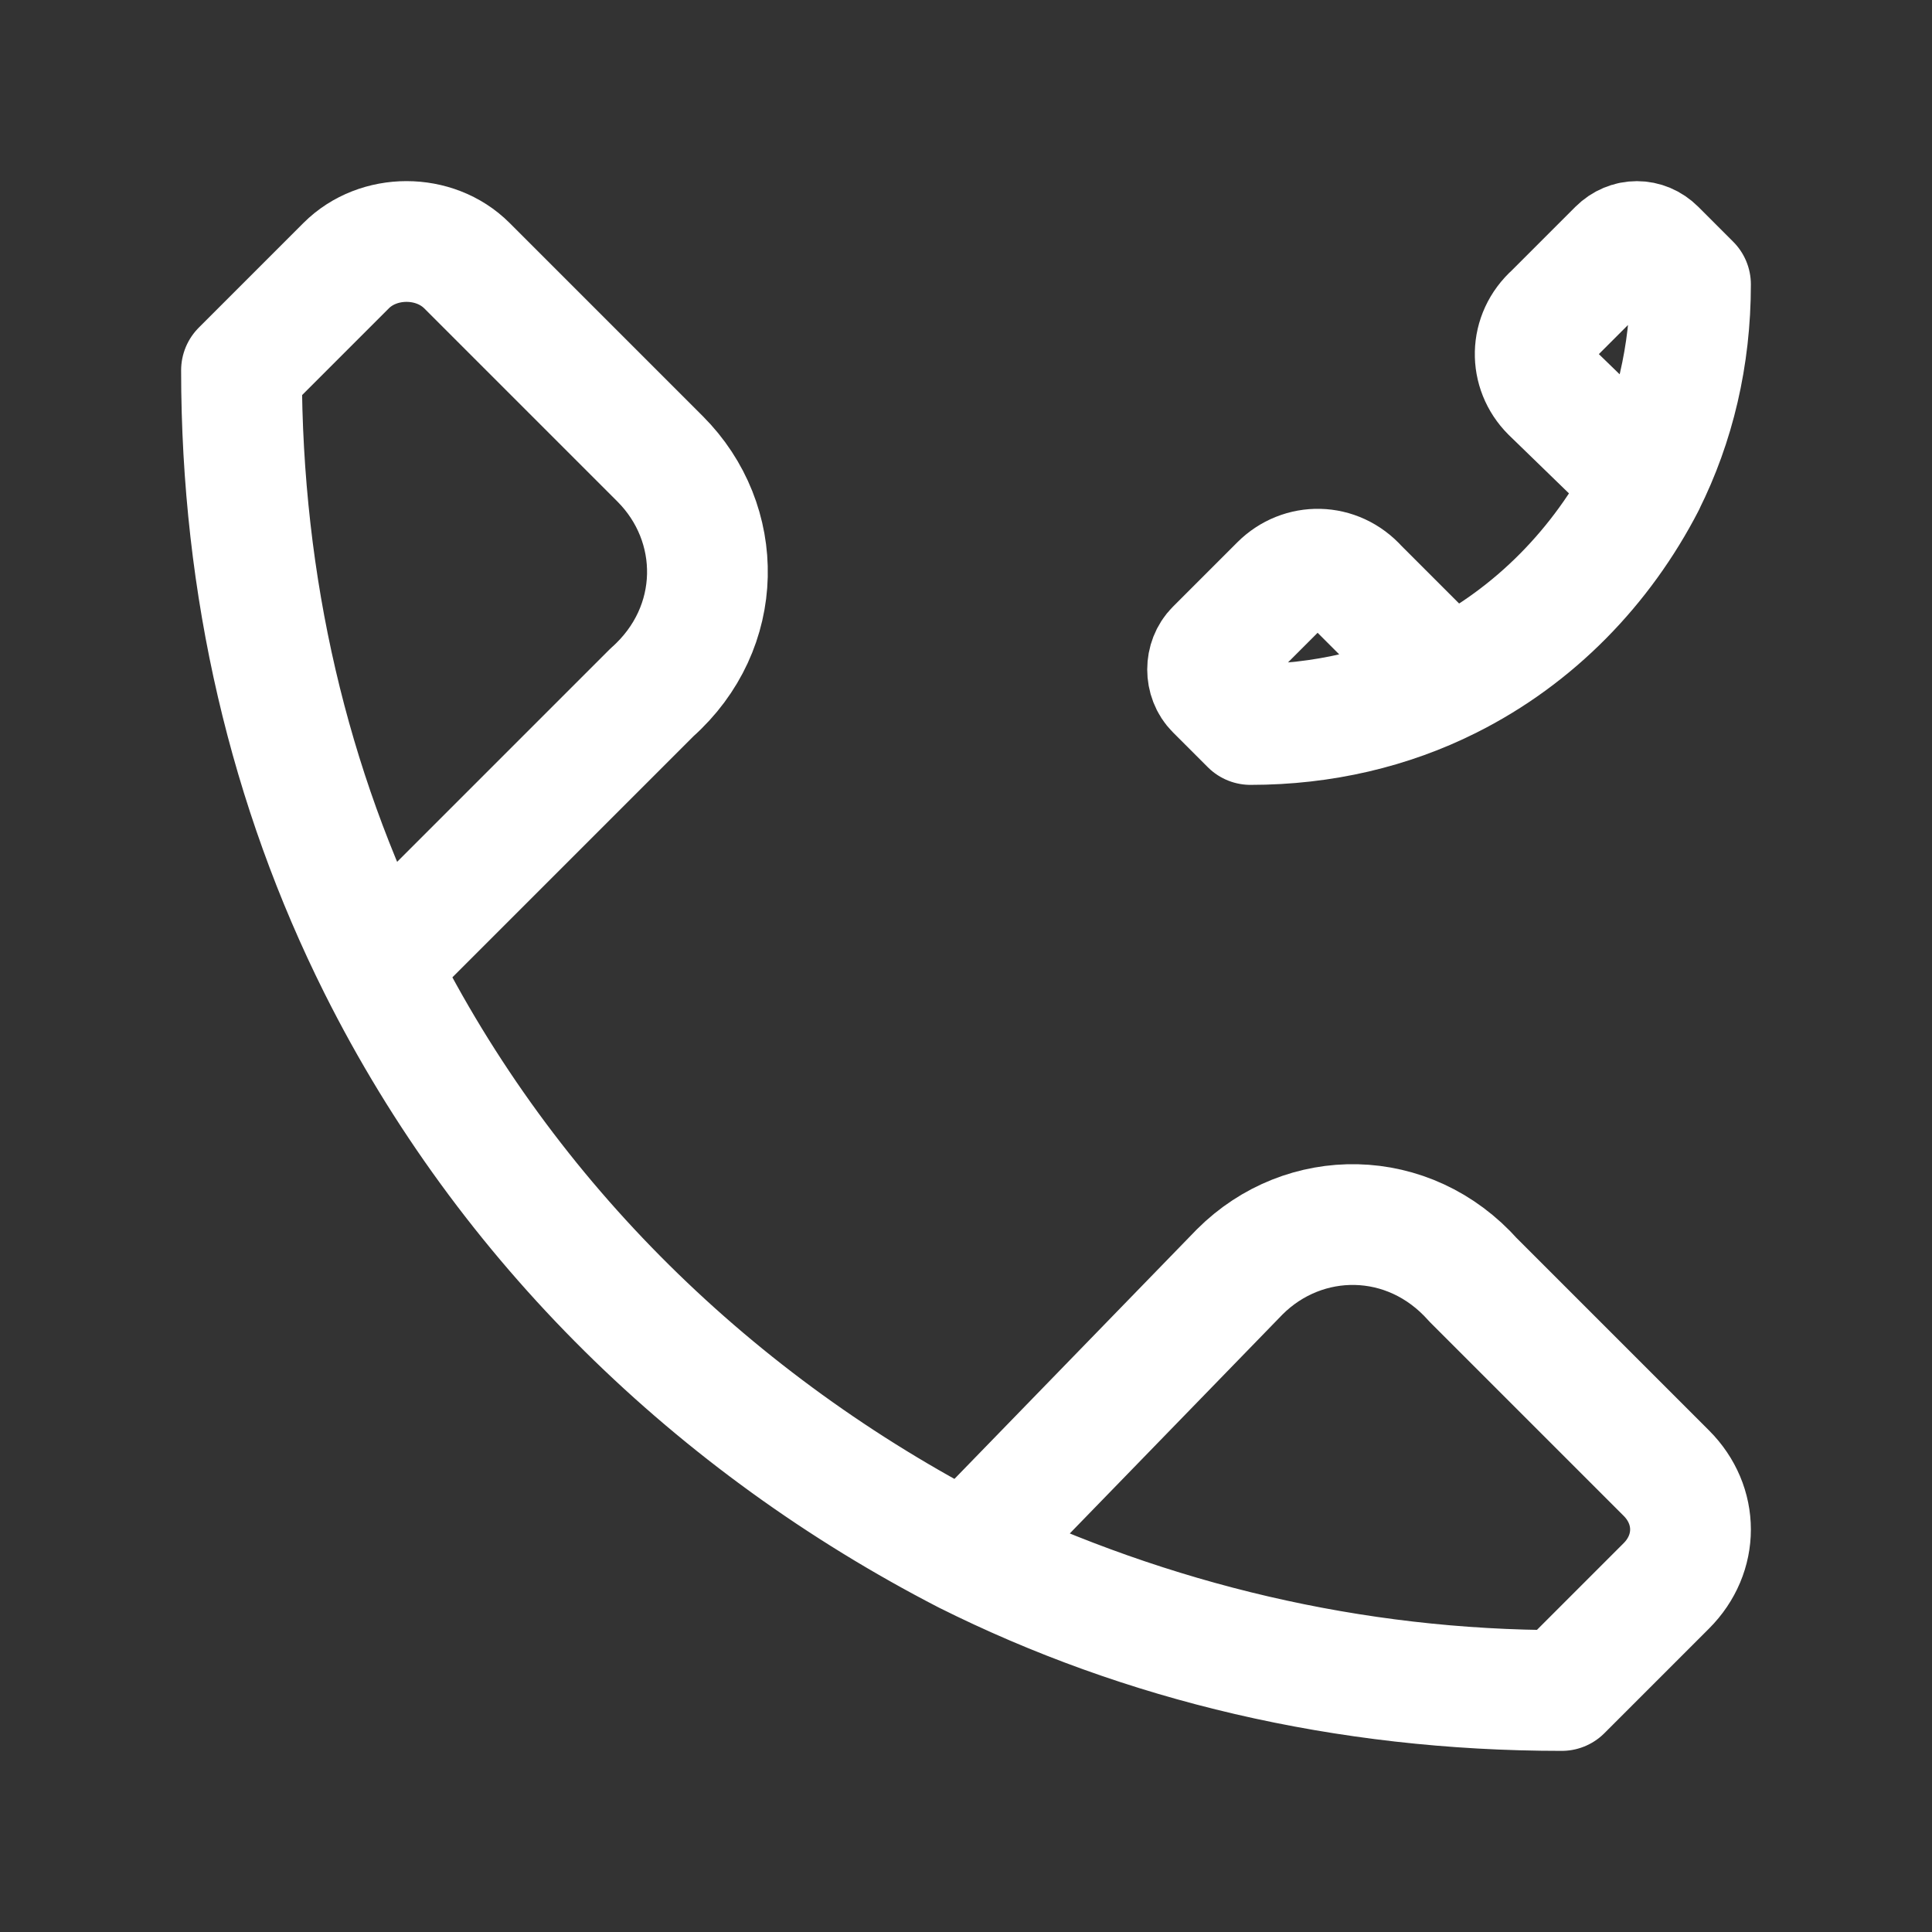 <svg fill="none" height="24" viewBox="0 0 24 24" width="24" xmlns="http://www.w3.org/2000/svg"><rect x="0" y="0" width="24" height="24" fill="#333333" stroke="none"/><g stroke="#fff" stroke-linecap="round" stroke-linejoin="round" stroke-miterlimit="10" stroke-width="1.5"><path d="m19.4 21c-2.6 0-5.1-.6-7.4-1.7m7.4 1.7c-2.7 0-5.2-.6-7.4-1.7m7.4 1.7 1.3-1.3c.4-.4.4-1 0-1.4l-2.4-2.4c-.8-.9-2.1-.9-2.9-.1l-3.4 3.5m0 0c-3.1-1.6-5.7-4.1-7.3-7.3m0 0c-1.1-2.2-1.7-4.7-1.7-7.4l1.3-1.3c.4-.4 1.1-.4 1.5 0l2.4 2.4c.8.8.8 2.1-.1 2.9z"/><path d="m21 3.533c0 .867-.2 1.7-.567 2.467m.567-2.467c0 .9-.2 1.733-.567 2.467m.567-2.467-.433-.433c-.133-.133-.333-.133-.467 0l-.8.8c-.3.267-.3.7-.033.967l1.167 1.133m0 0c-.533 1.033-1.367 1.9-2.433 2.433m0 0c-.733.367-1.567.567-2.467.567l-.433-.433c-.133-.133-.133-.367 0-.5l.8-.8c.267-.267.7-.267.967.033z"/></g></svg>